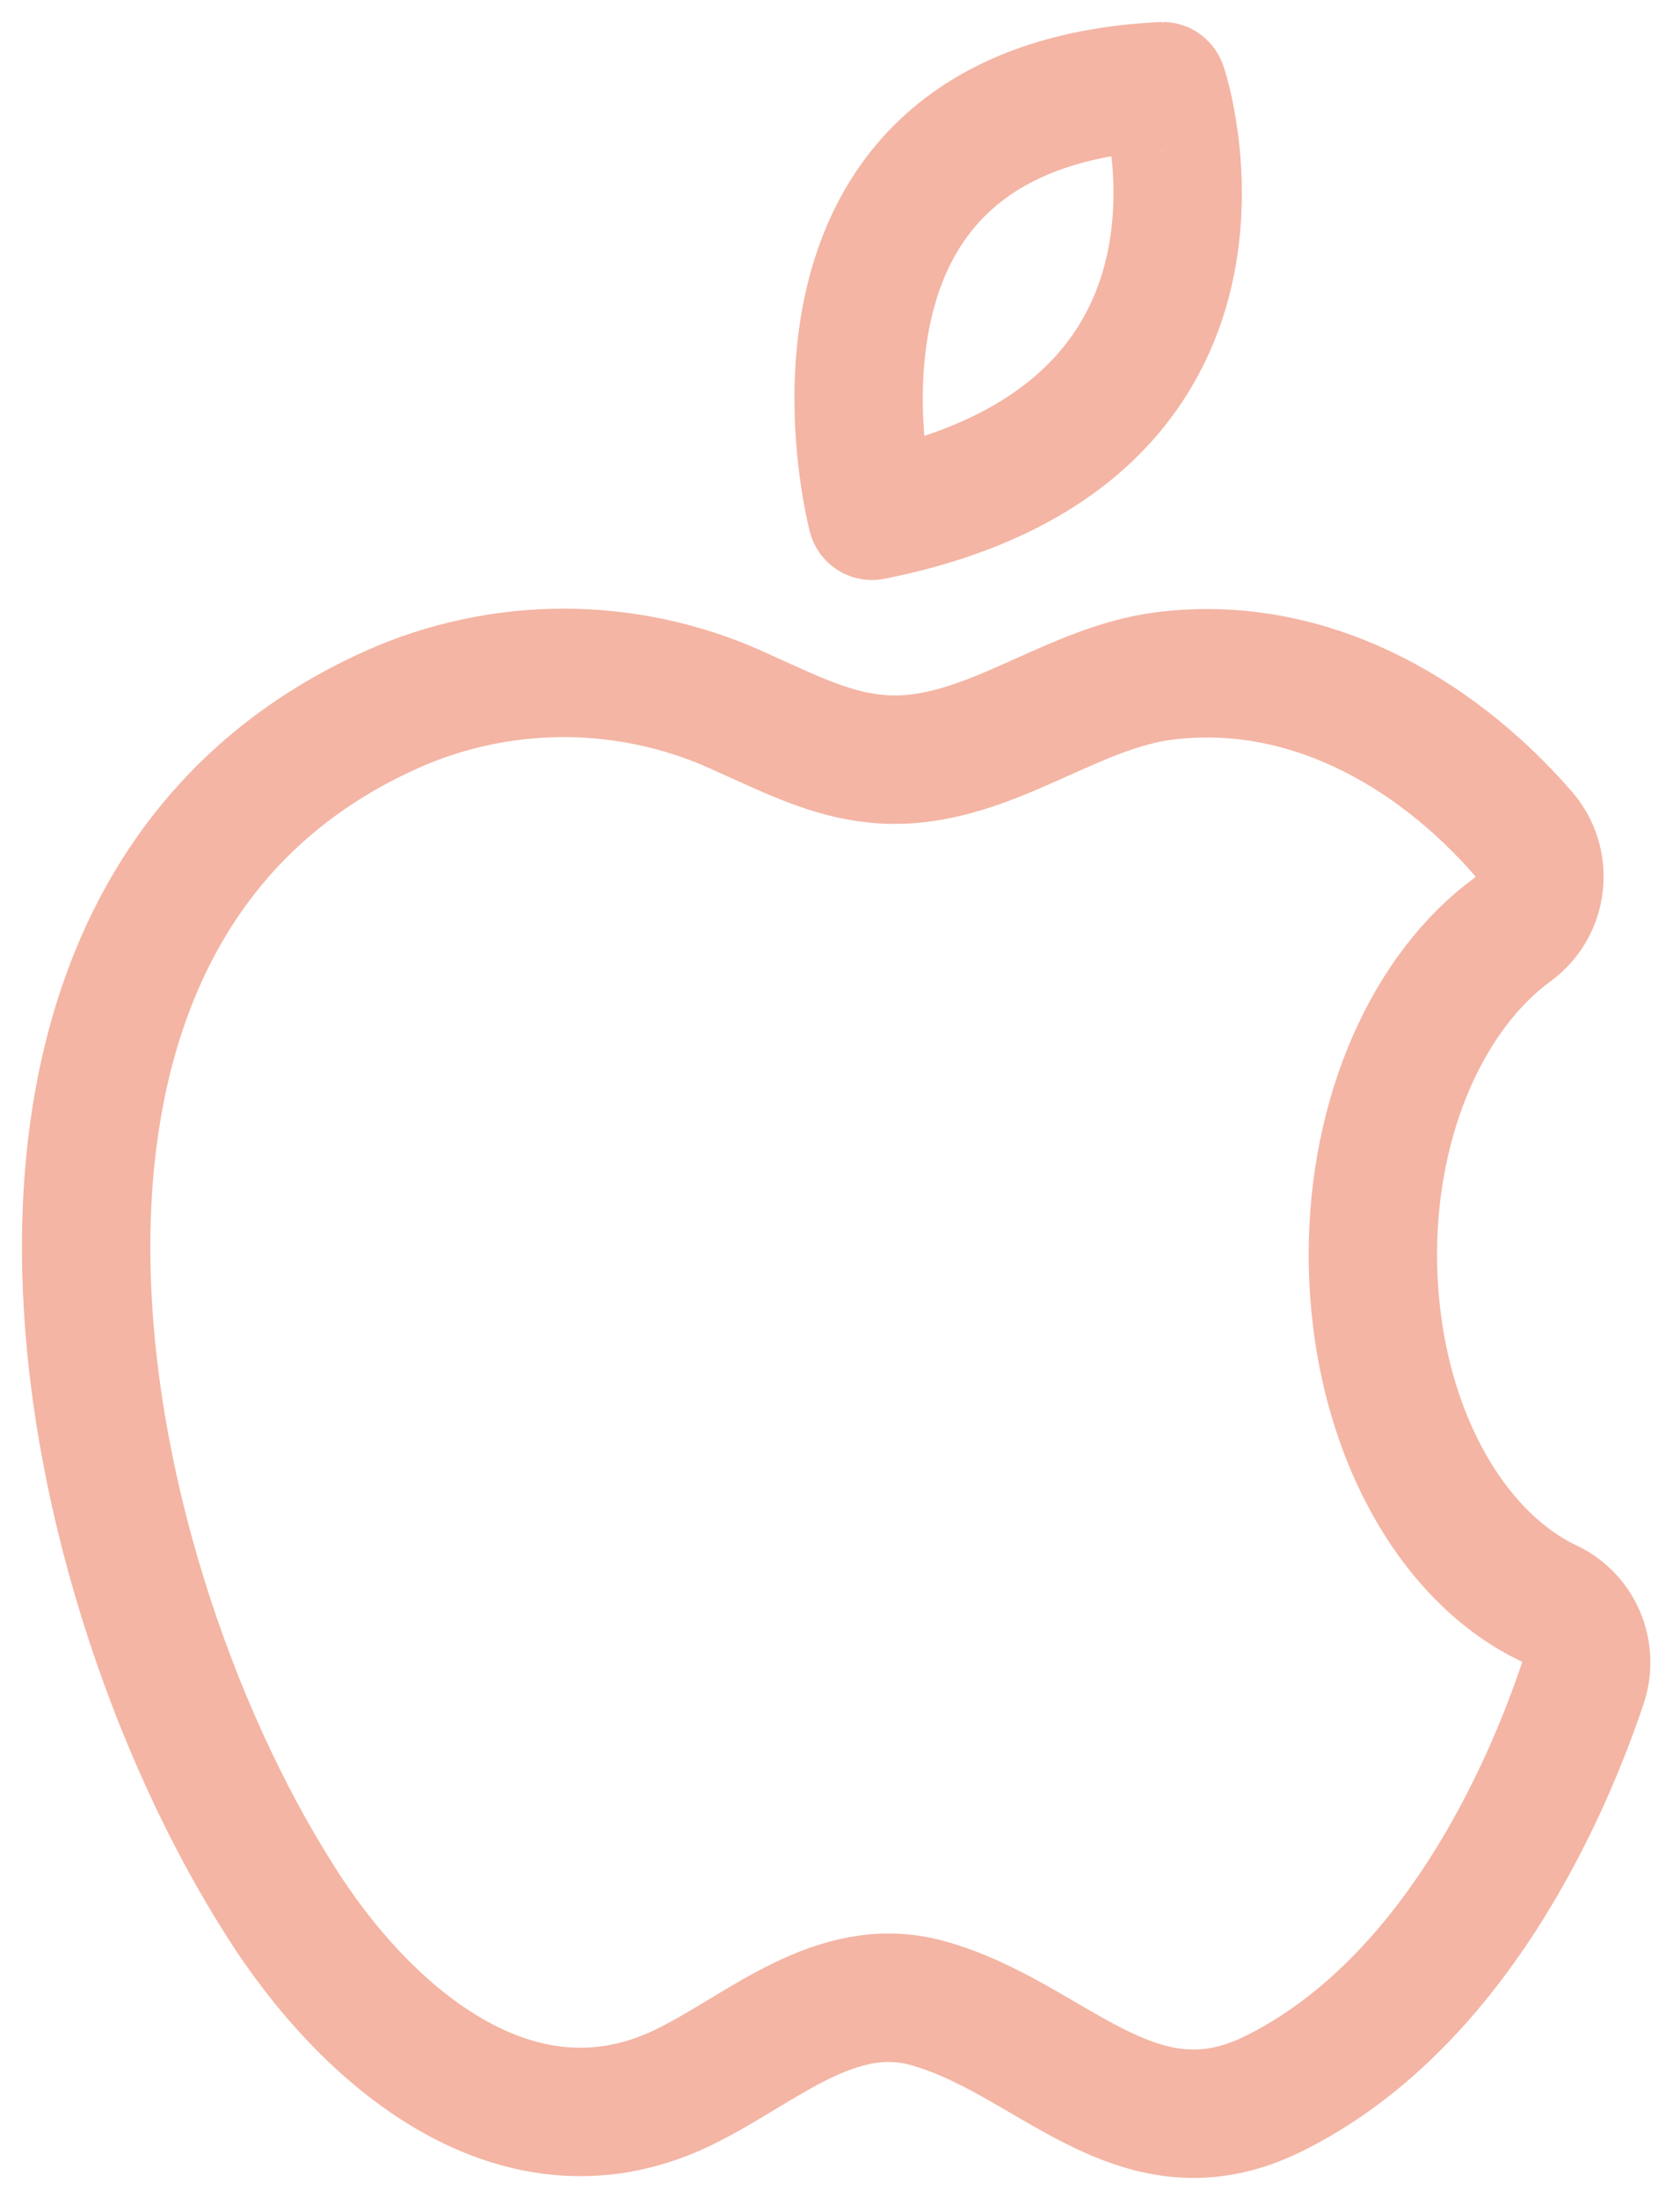 <svg width="39" height="51" viewBox="0 0 39 51" fill="none" xmlns="http://www.w3.org/2000/svg">
<g id="Mac">
<g id="Mac_2">
<path d="M36.694 37.957C36.539 37.606 36.258 37.328 35.908 37.178C33.556 36.029 31.877 32.883 31.87 29.117C31.87 25.82 33.188 22.962 35.129 21.555C35.294 21.432 35.433 21.275 35.536 21.095C35.639 20.915 35.704 20.716 35.727 20.509C35.75 20.303 35.731 20.094 35.671 19.895C35.61 19.696 35.51 19.512 35.376 19.355C33.248 16.904 30.244 15.264 27 15.687C25 15.952 23.292 17.381 21.254 17.6C19.748 17.759 18.595 17.139 17.284 16.557C16.047 15.971 14.704 15.65 13.338 15.615C11.973 15.58 10.615 15.831 9.35 16.352C-1.453 20.92 1.507 36.233 6.488 44.075C8.481 47.258 12.07 50.358 15.973 48.377C17.711 47.508 19.411 45.912 21.494 46.464C24.393 47.243 26.349 50.147 29.54 48.589C33.743 46.525 35.9 41.564 36.739 39.069C36.864 38.706 36.848 38.308 36.694 37.957Z" stroke="#F4B5A4" stroke-width="2.98" stroke-linecap="round" stroke-linejoin="round"/>
<path d="M20.243 11.967C20.243 11.967 17.733 2.461 26.985 2C27.008 2 29.63 10.099 20.243 11.967Z" stroke="#F4B5A4" stroke-width="2.98" stroke-linecap="round" stroke-linejoin="round"/>
</g>
</g>
</svg>
